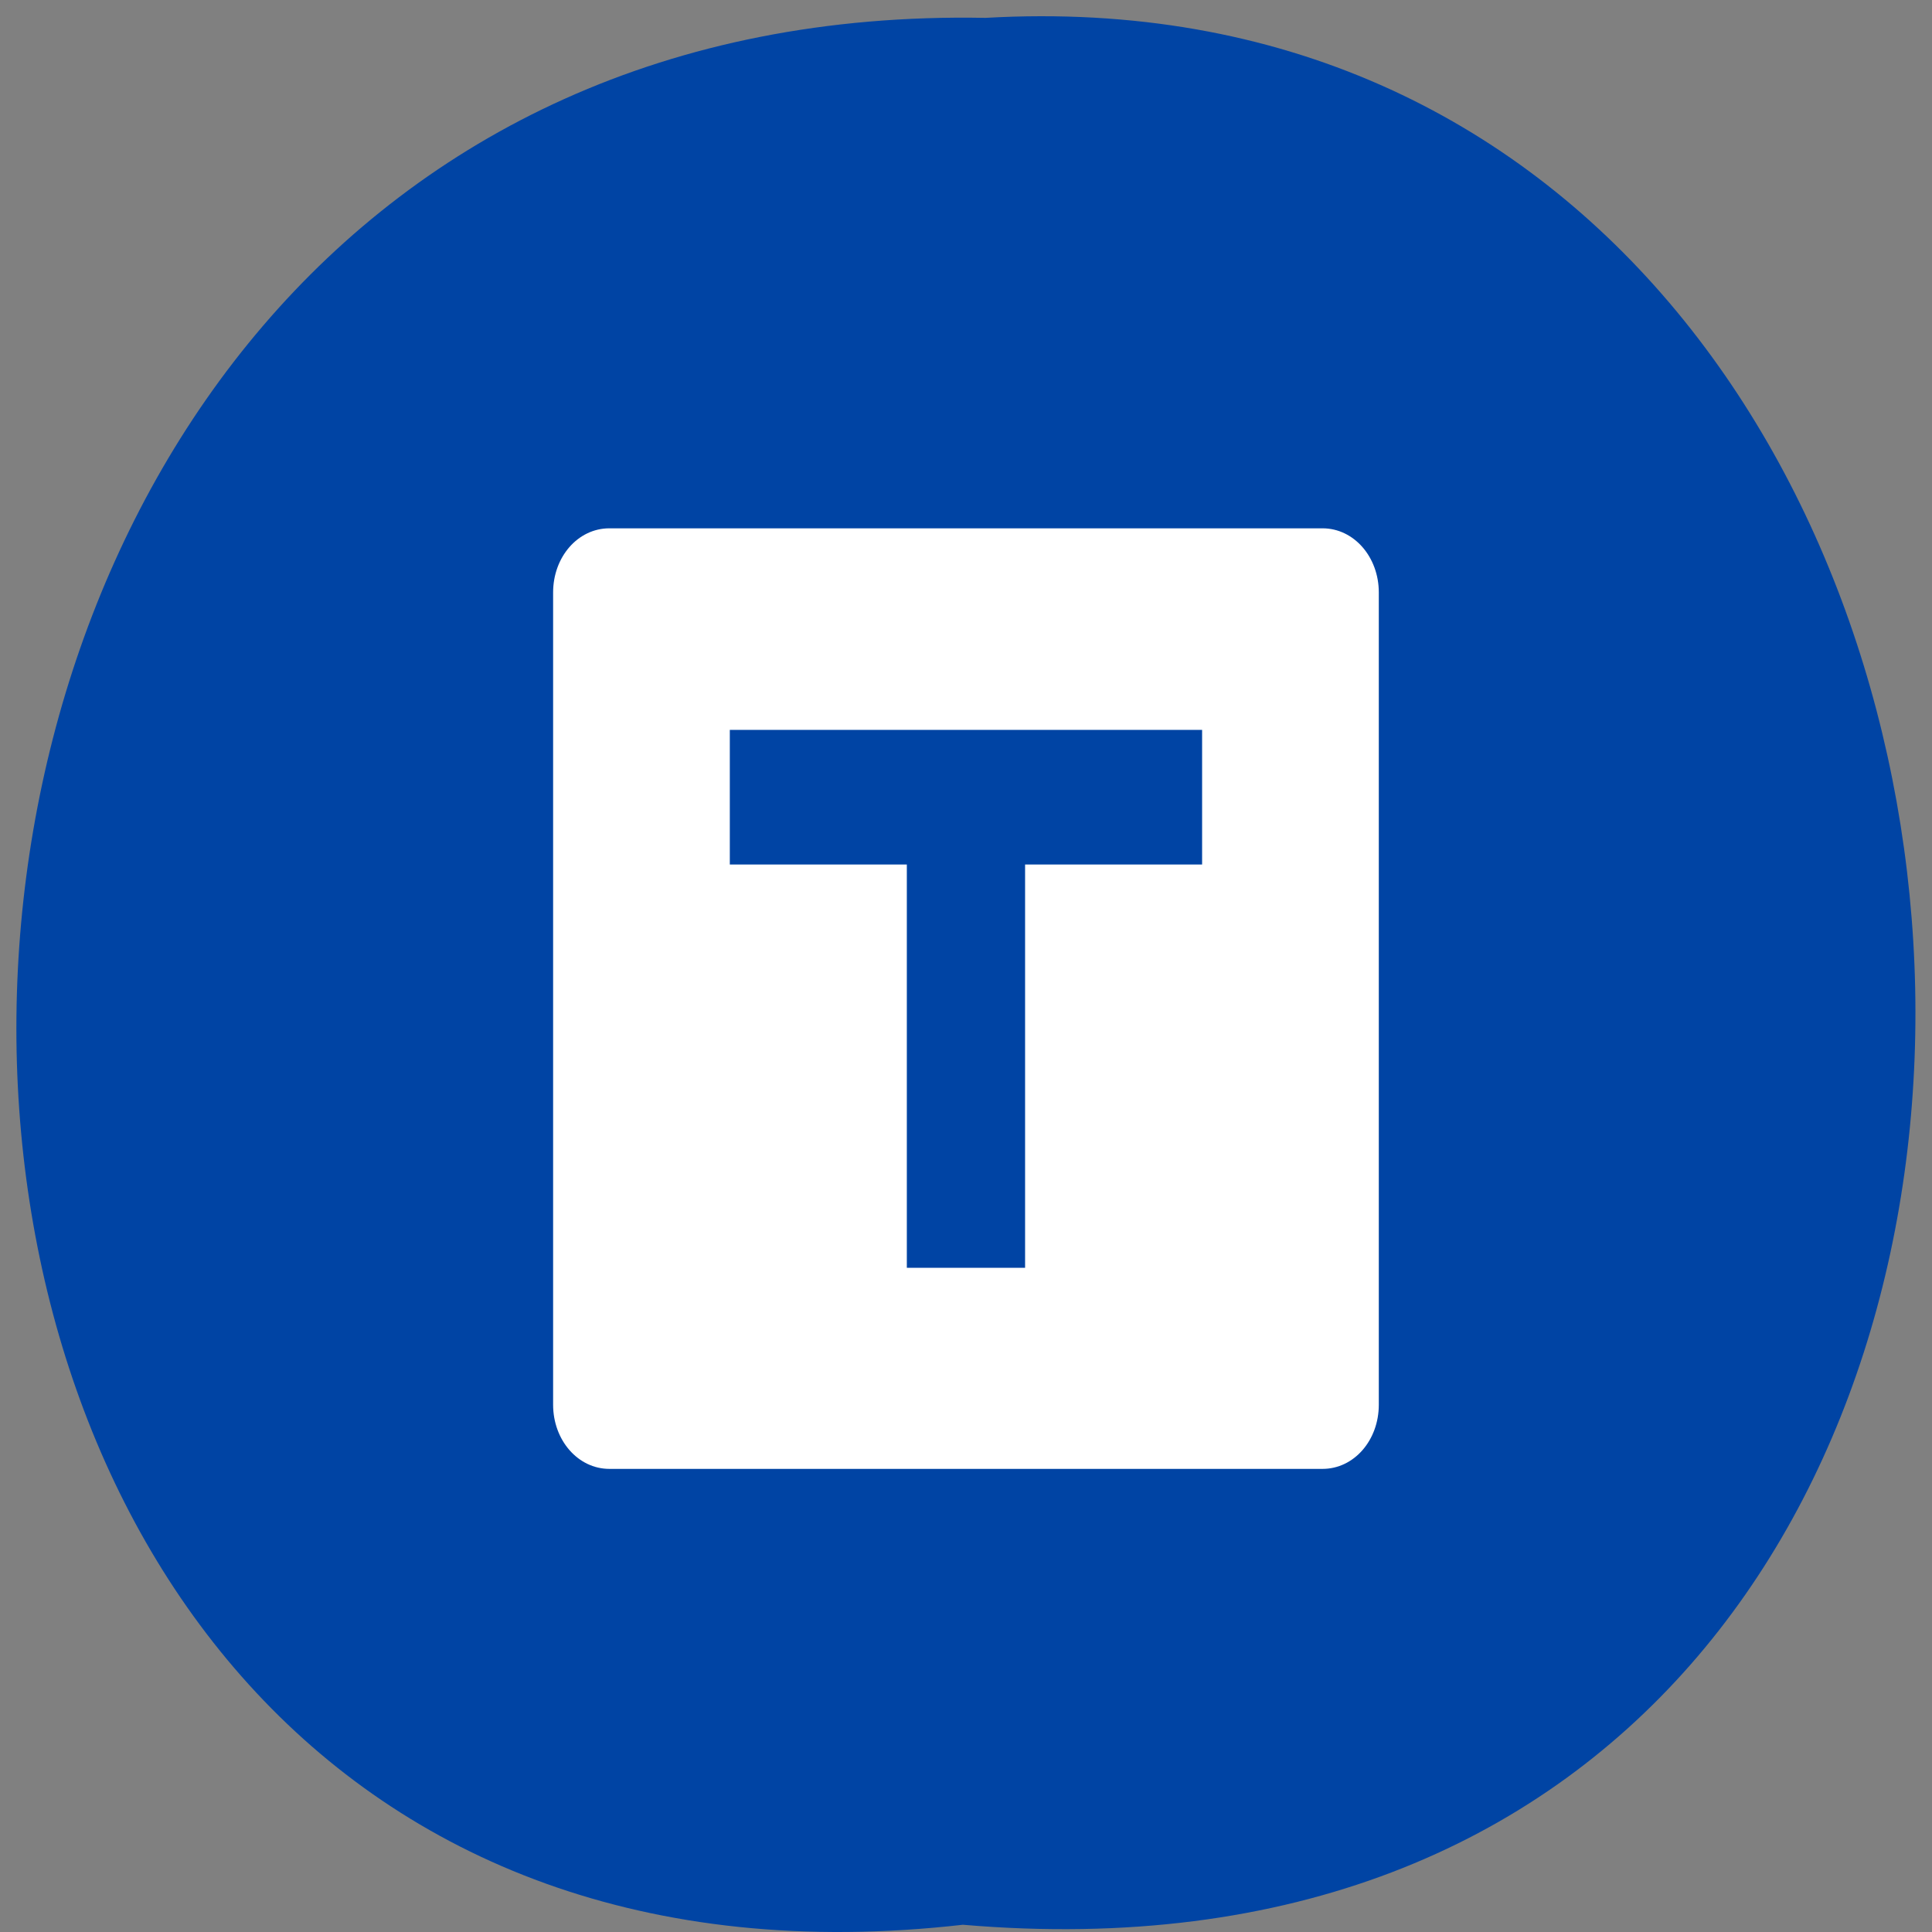 <svg xmlns="http://www.w3.org/2000/svg" viewBox="0 0 24 24"><rect x="0" y="0" width="24" height="24" fill="#808080" stroke="none"/><path d="m 11.961 23.91 c -15.832 1.801 -15.613 -23.992 0.281 -23.688 c 14.781 -0.848 16.11 25.09 -0.281 23.688" fill="#0044a4"/><path d="m 7.57 6.563 c -0.391 0 -0.699 0.355 -0.699 0.797 v 10.09 c 0 0.441 0.309 0.797 0.699 0.797 h 8.859 c 0.391 0 0.699 -0.355 0.699 -0.797 v -10.09 c 0 -0.441 -0.309 -0.797 -0.699 -0.797 m -7.363 2.504 h 5.867 v 1.672 h -2.199 v 5.01 h -1.469 v -5.01 h -2.199" fill="#fff"/></svg>